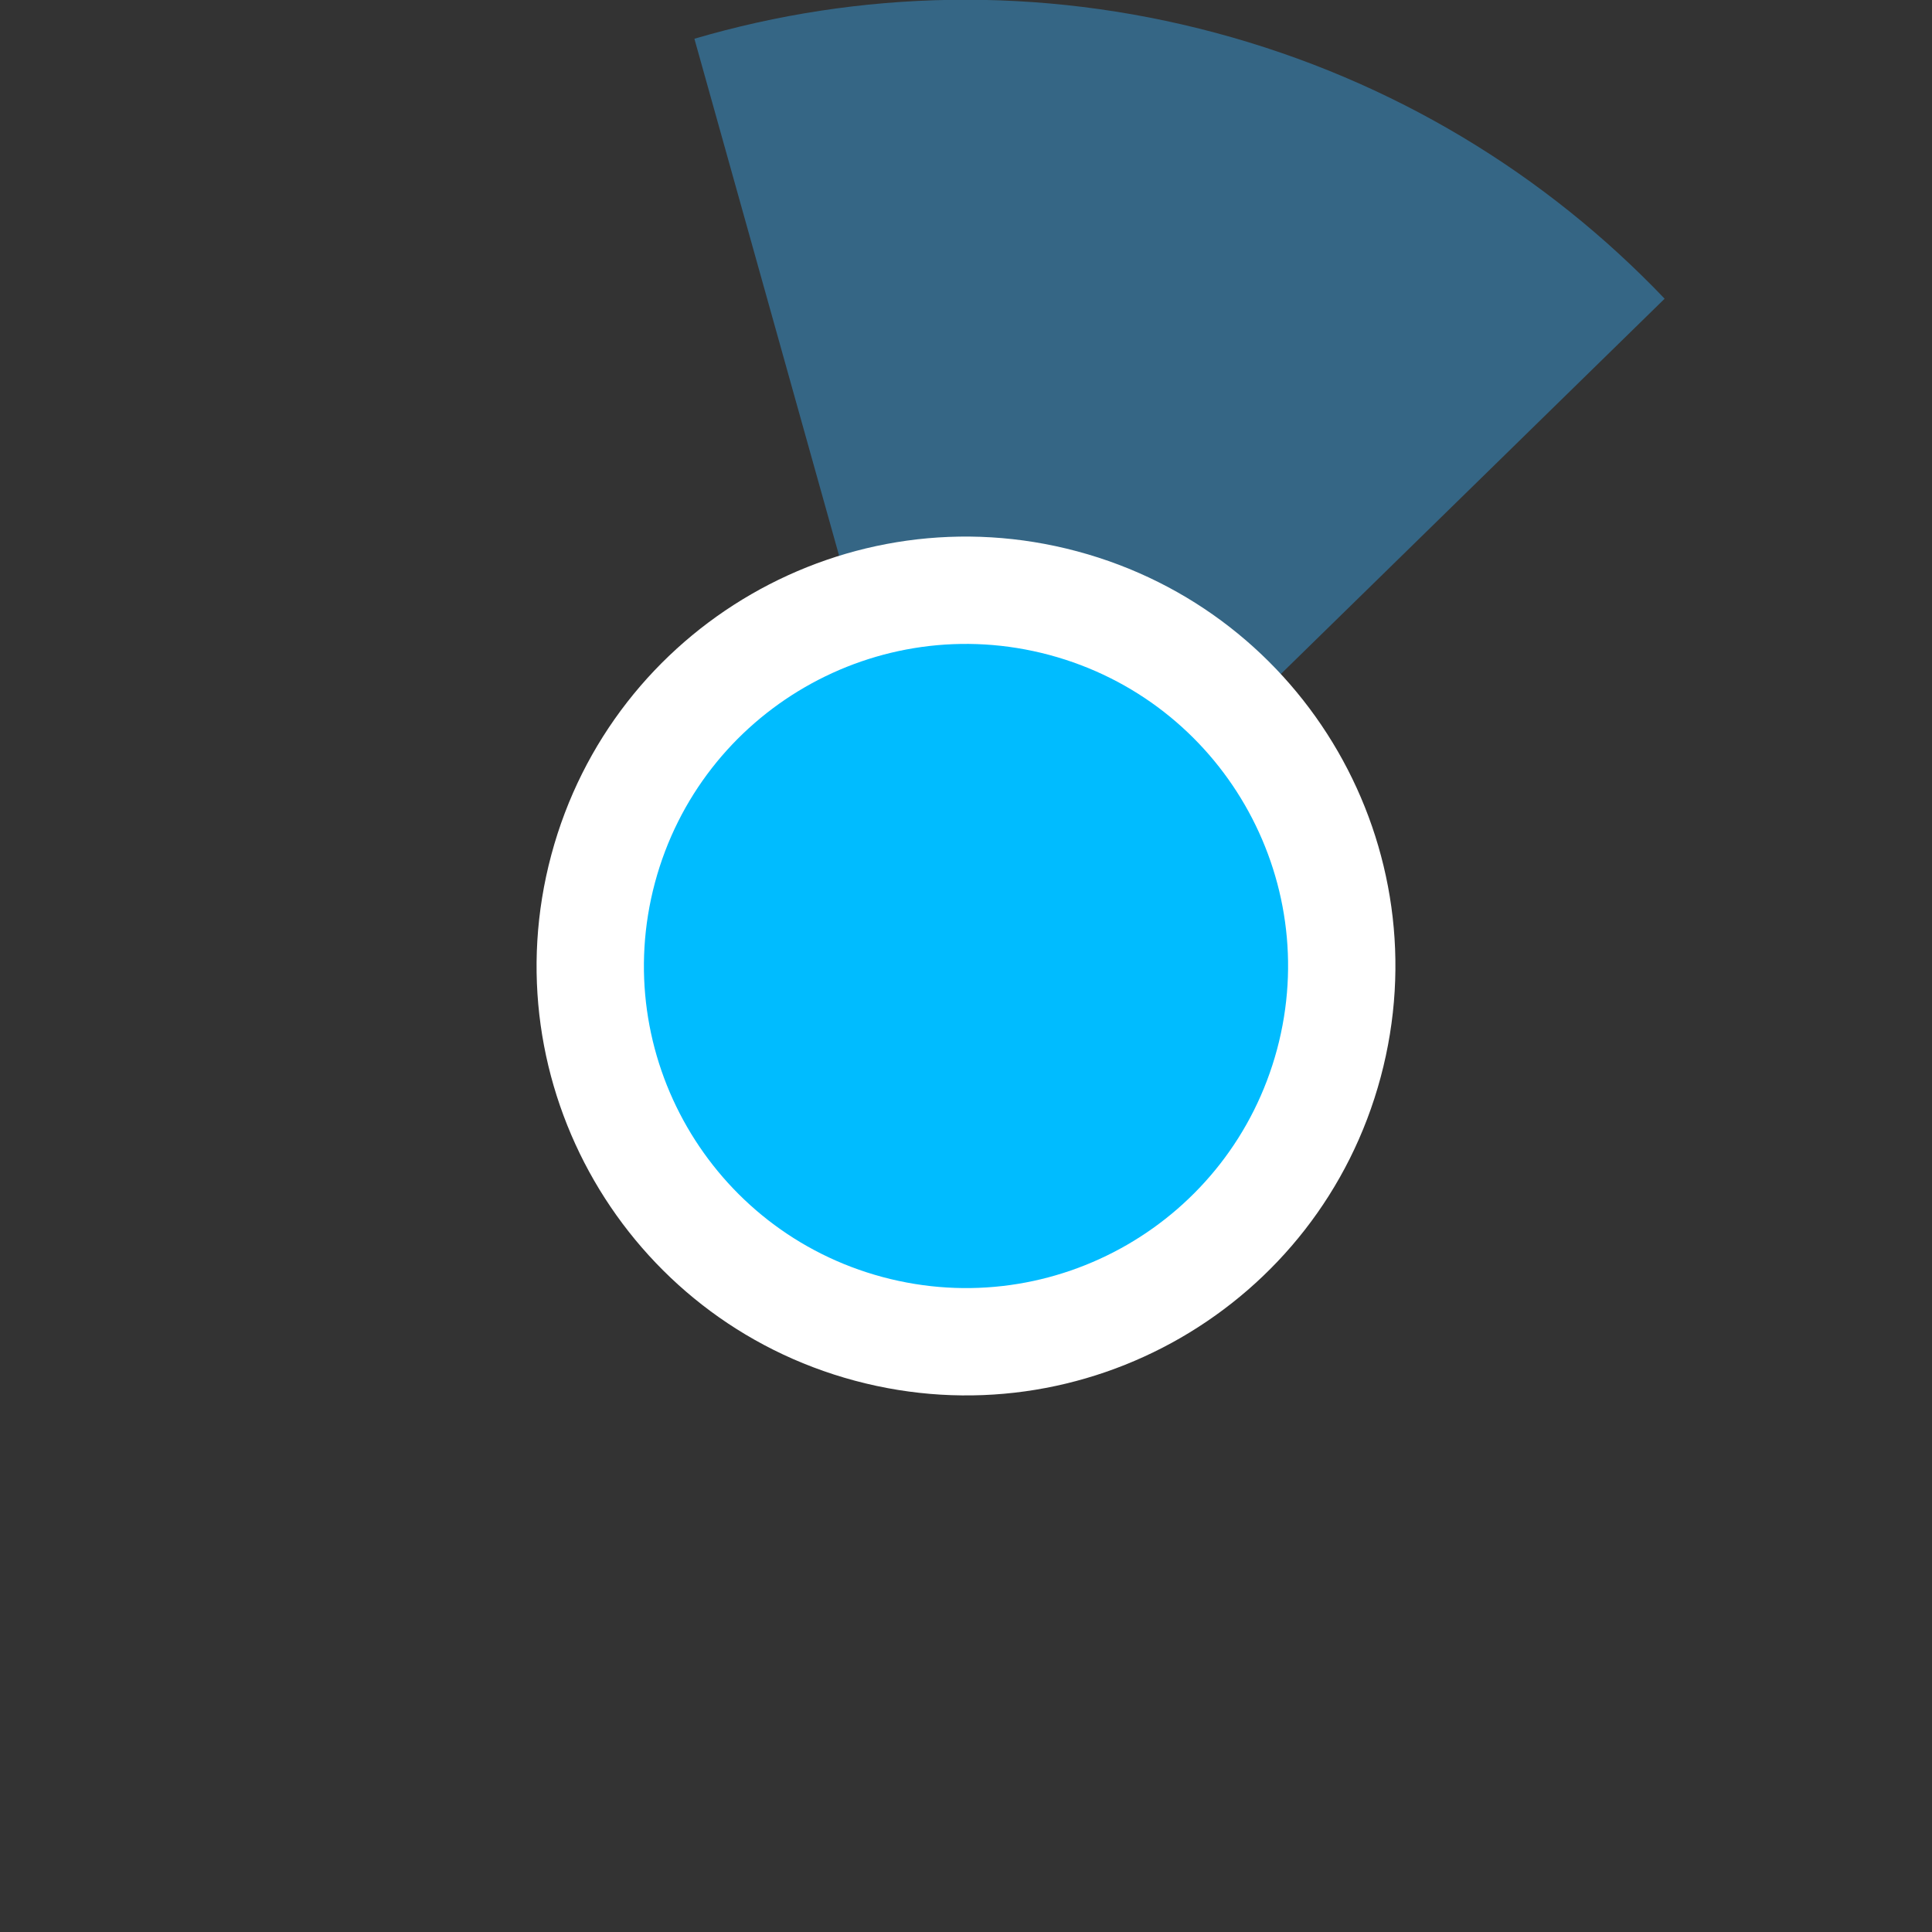 <?xml version="1.0" encoding="UTF-8" standalone="no"?>
<svg width="36px" height="36px" viewBox="0 0 36 36" version="1.1" xmlns="http://www.w3.org/2000/svg" xmlns:xlink="http://www.w3.org/1999/xlink">
    <rect x="0" y="0" width="36" height="36" fill="#333333" stroke="none"/>
    <!-- Generator: Sketch 39.1 (31720) - http://www.bohemiancoding.com/sketch -->
    <title>active-ca-selected-15</title>
    <desc>Created with Sketch.</desc>
    <defs></defs>
    <g id="Page-1" stroke="none" stroke-width="1" fill="none" fill-rule="evenodd">
        <g id="active-ca-selected" transform="translate(-37, 0)">
            <path d="M50.341,35.387 C59.944,37.96 69.814,32.261 72.387,22.659 C74.96,13.056 69.261,3.186 59.659,0.613 C50.056,-1.96 40.186,3.739 37.613,13.341 C35.04,22.944 40.739,32.814 50.341,35.387 L50.341,35.387 Z" id="ghost" fill-opacity="0" fill="#FCC24C"></path>
            <path d="M68.018,5.566 C65.814,3.255 62.968,1.5 59.657,0.613 C56.346,-0.274 53.004,-0.178 49.939,0.722 L54.889,18.405 L68.018,5.566 L68.018,5.566 L68.018,5.566 Z" id="ca" fill="#356685"></path>
            <path d="M52.929,25.727 C57.197,26.871 61.584,24.338 62.727,20.071 C63.871,15.803 61.338,11.416 57.071,10.273 C52.803,9.129 48.416,11.662 47.273,15.929 C46.129,20.197 48.662,24.584 52.929,25.727 L52.929,25.727 Z" id="white-base" fill="#FFFFFF"></path>
            <path d="M53.447,23.796 C56.648,24.653 59.938,22.754 60.796,19.553 C61.653,16.352 59.754,13.062 56.553,12.204 C53.352,11.347 50.062,13.246 49.204,16.447 C48.347,19.648 50.246,22.938 53.447,23.796 L53.447,23.796 Z" id="blue" fill="#00BCFF"></path>
        </g>
    </g>
</svg>